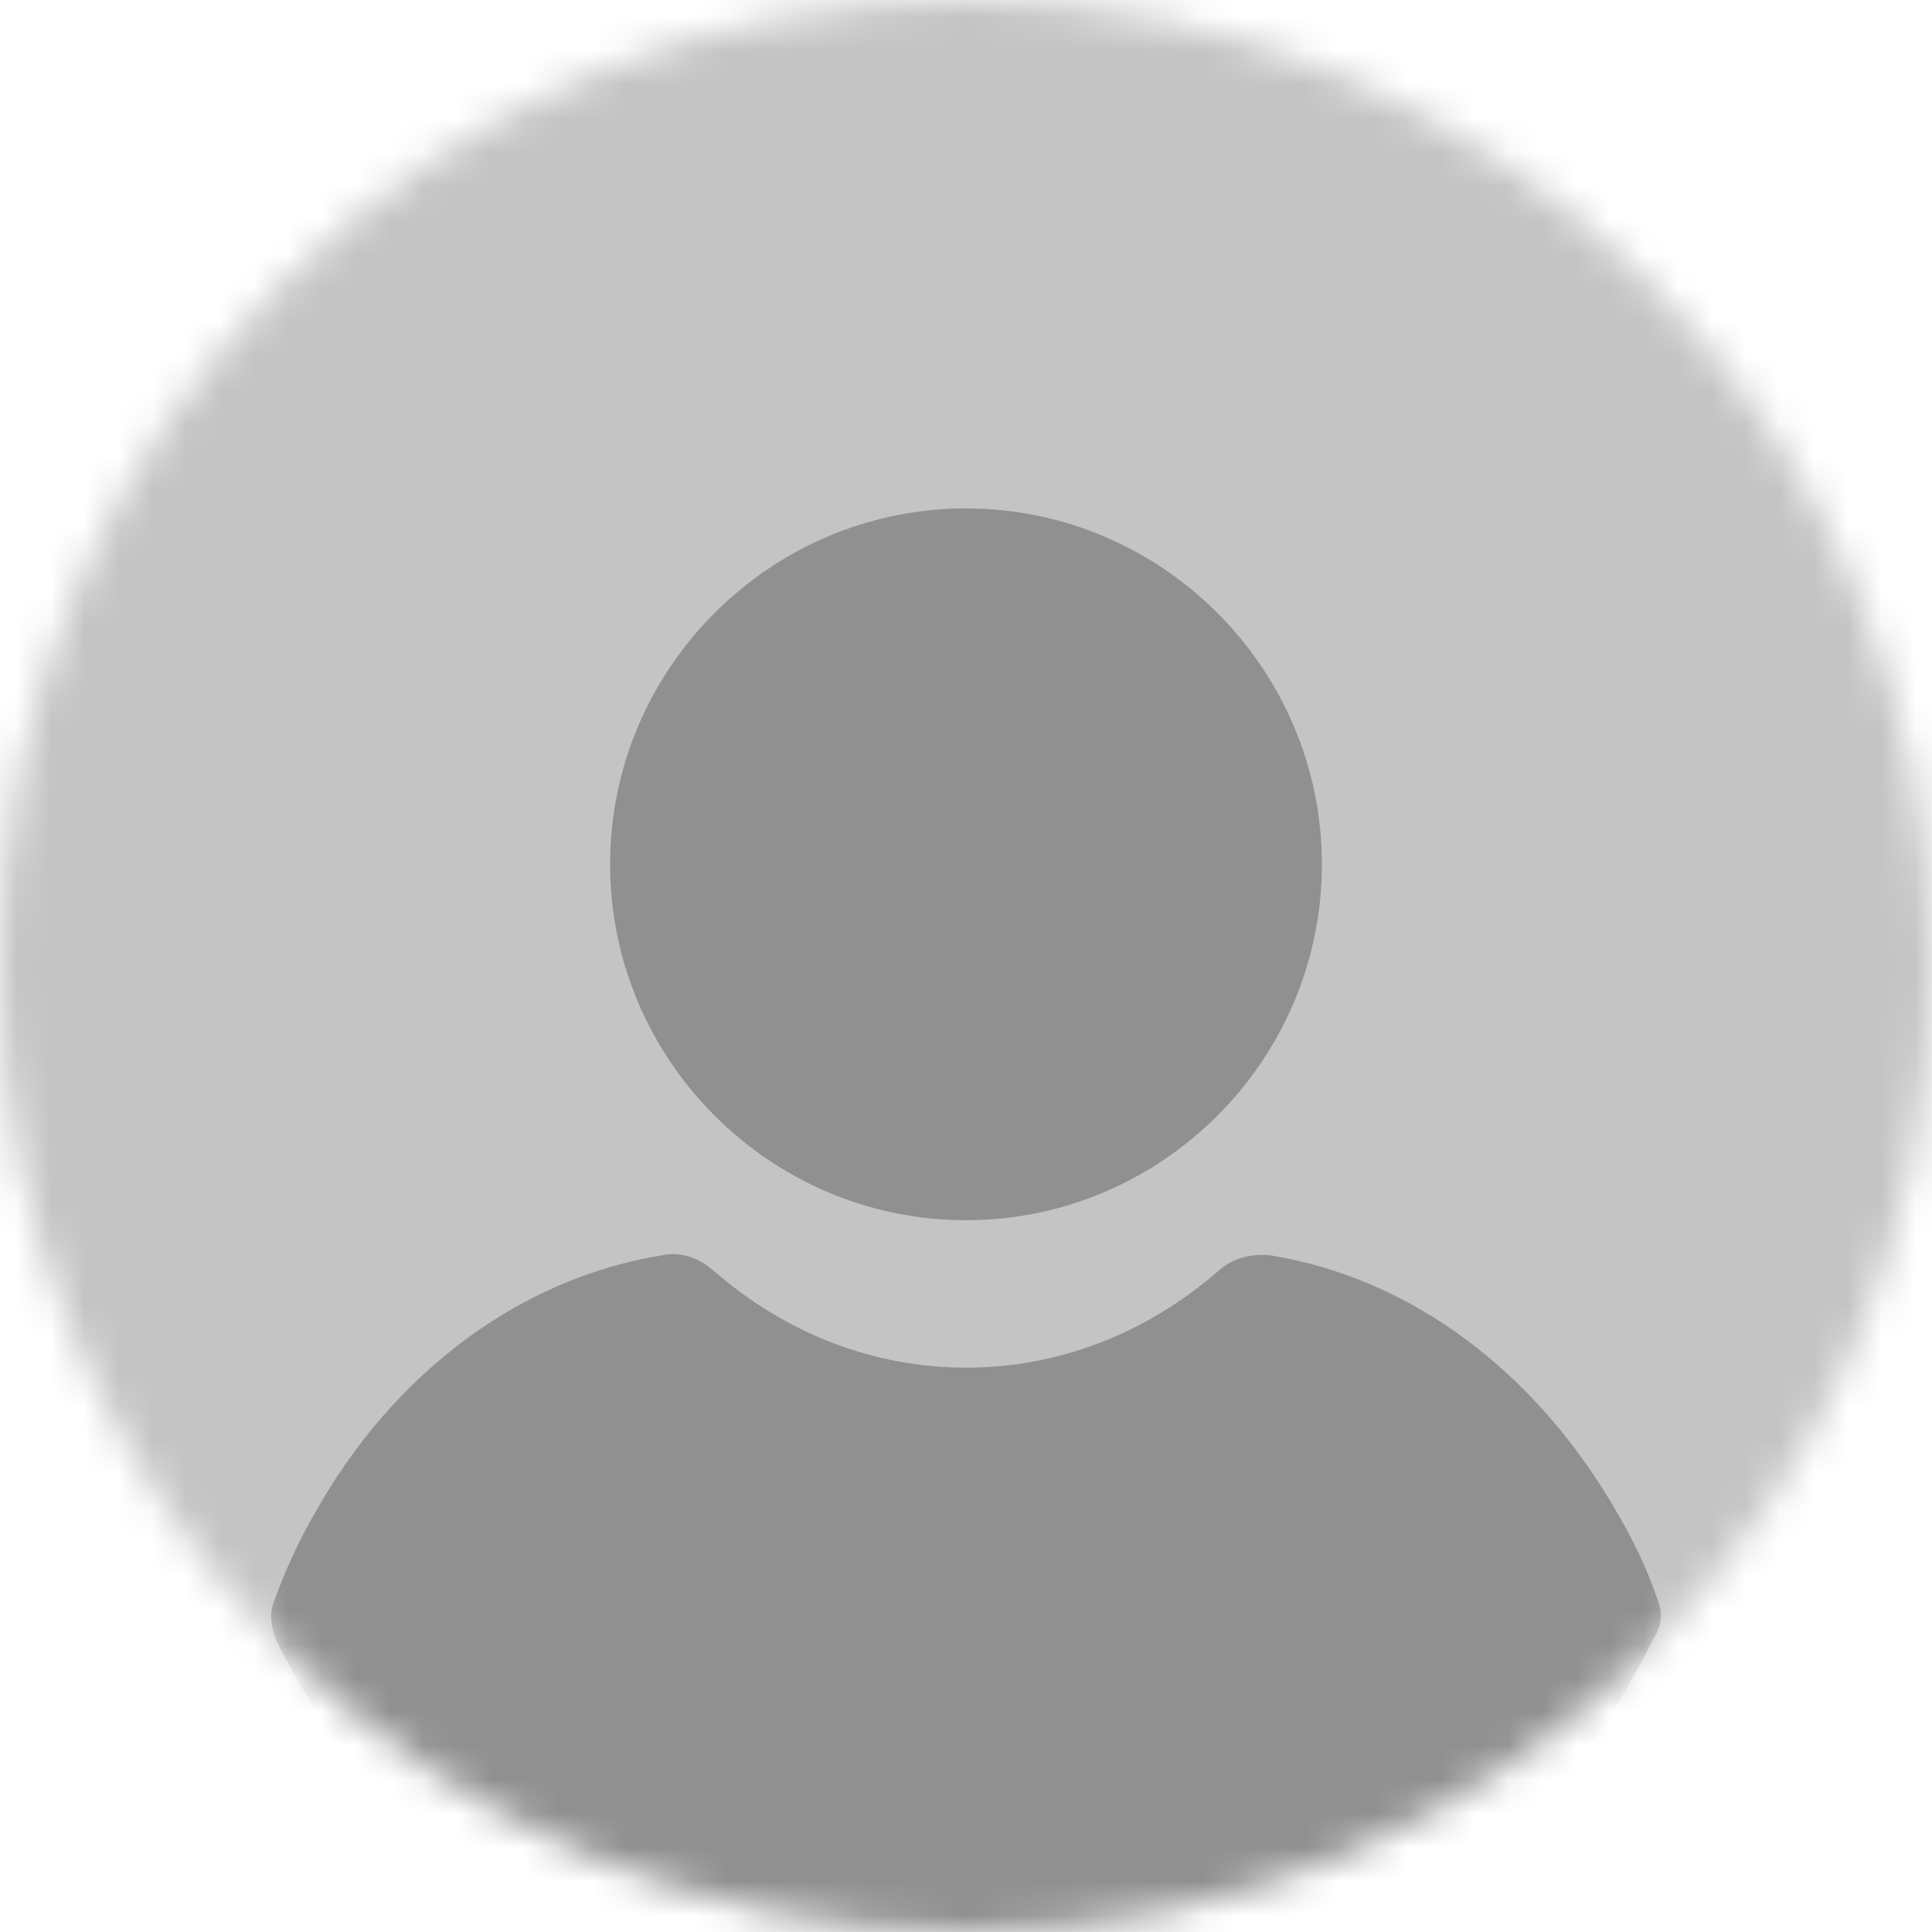 <svg width="57" height="57" viewBox="0 0 57 57" fill="none" xmlns="http://www.w3.org/2000/svg">
<mask id="mask0_2105_11554" style="mask-type:alpha" maskUnits="userSpaceOnUse" x="0" y="0" width="57" height="57">
<circle cx="28.5" cy="28.5" r="28.5" fill="#D6D7D8"/>
</mask>
<g mask="url(#mask0_2105_11554)">
<circle cx="28.5" cy="28.5" r="75.5" fill="#C4C4C4"/>
<path d="M48.912 47.219C48.601 46.299 48.185 45.44 47.718 44.643C45.329 40.472 41.642 37.712 37.487 37.038C36.968 36.977 36.397 37.099 35.981 37.467C33.8 39.368 31.204 40.35 28.503 40.35C25.803 40.35 23.206 39.368 21.025 37.467C20.61 37.099 20.038 36.915 19.519 37.038C15.364 37.712 11.625 40.472 9.288 44.643C8.821 45.44 8.406 46.36 8.094 47.219C7.938 47.587 7.99 48.016 8.146 48.384C8.561 49.243 9.081 50.102 9.548 50.838C10.275 52.003 11.054 53.046 11.937 54.027C12.664 54.886 13.495 55.683 14.326 56.48C18.428 60.099 23.362 62 28.451 62C33.541 62 38.474 60.099 42.577 56.48C43.408 55.744 44.239 54.886 44.966 54.027C45.797 53.046 46.627 52.003 47.355 50.838C47.874 50.04 48.341 49.243 48.757 48.384C49.016 48.016 49.068 47.587 48.912 47.219Z" fill="#909090"/>
<path d="M28.5 15C22.723 15 18 19.723 18 25.5C18 31.277 22.723 36 28.5 36C34.277 36 39 31.277 39 25.5C39 19.723 34.277 15 28.5 15Z" fill="#909090"/>
</g>
</svg>
